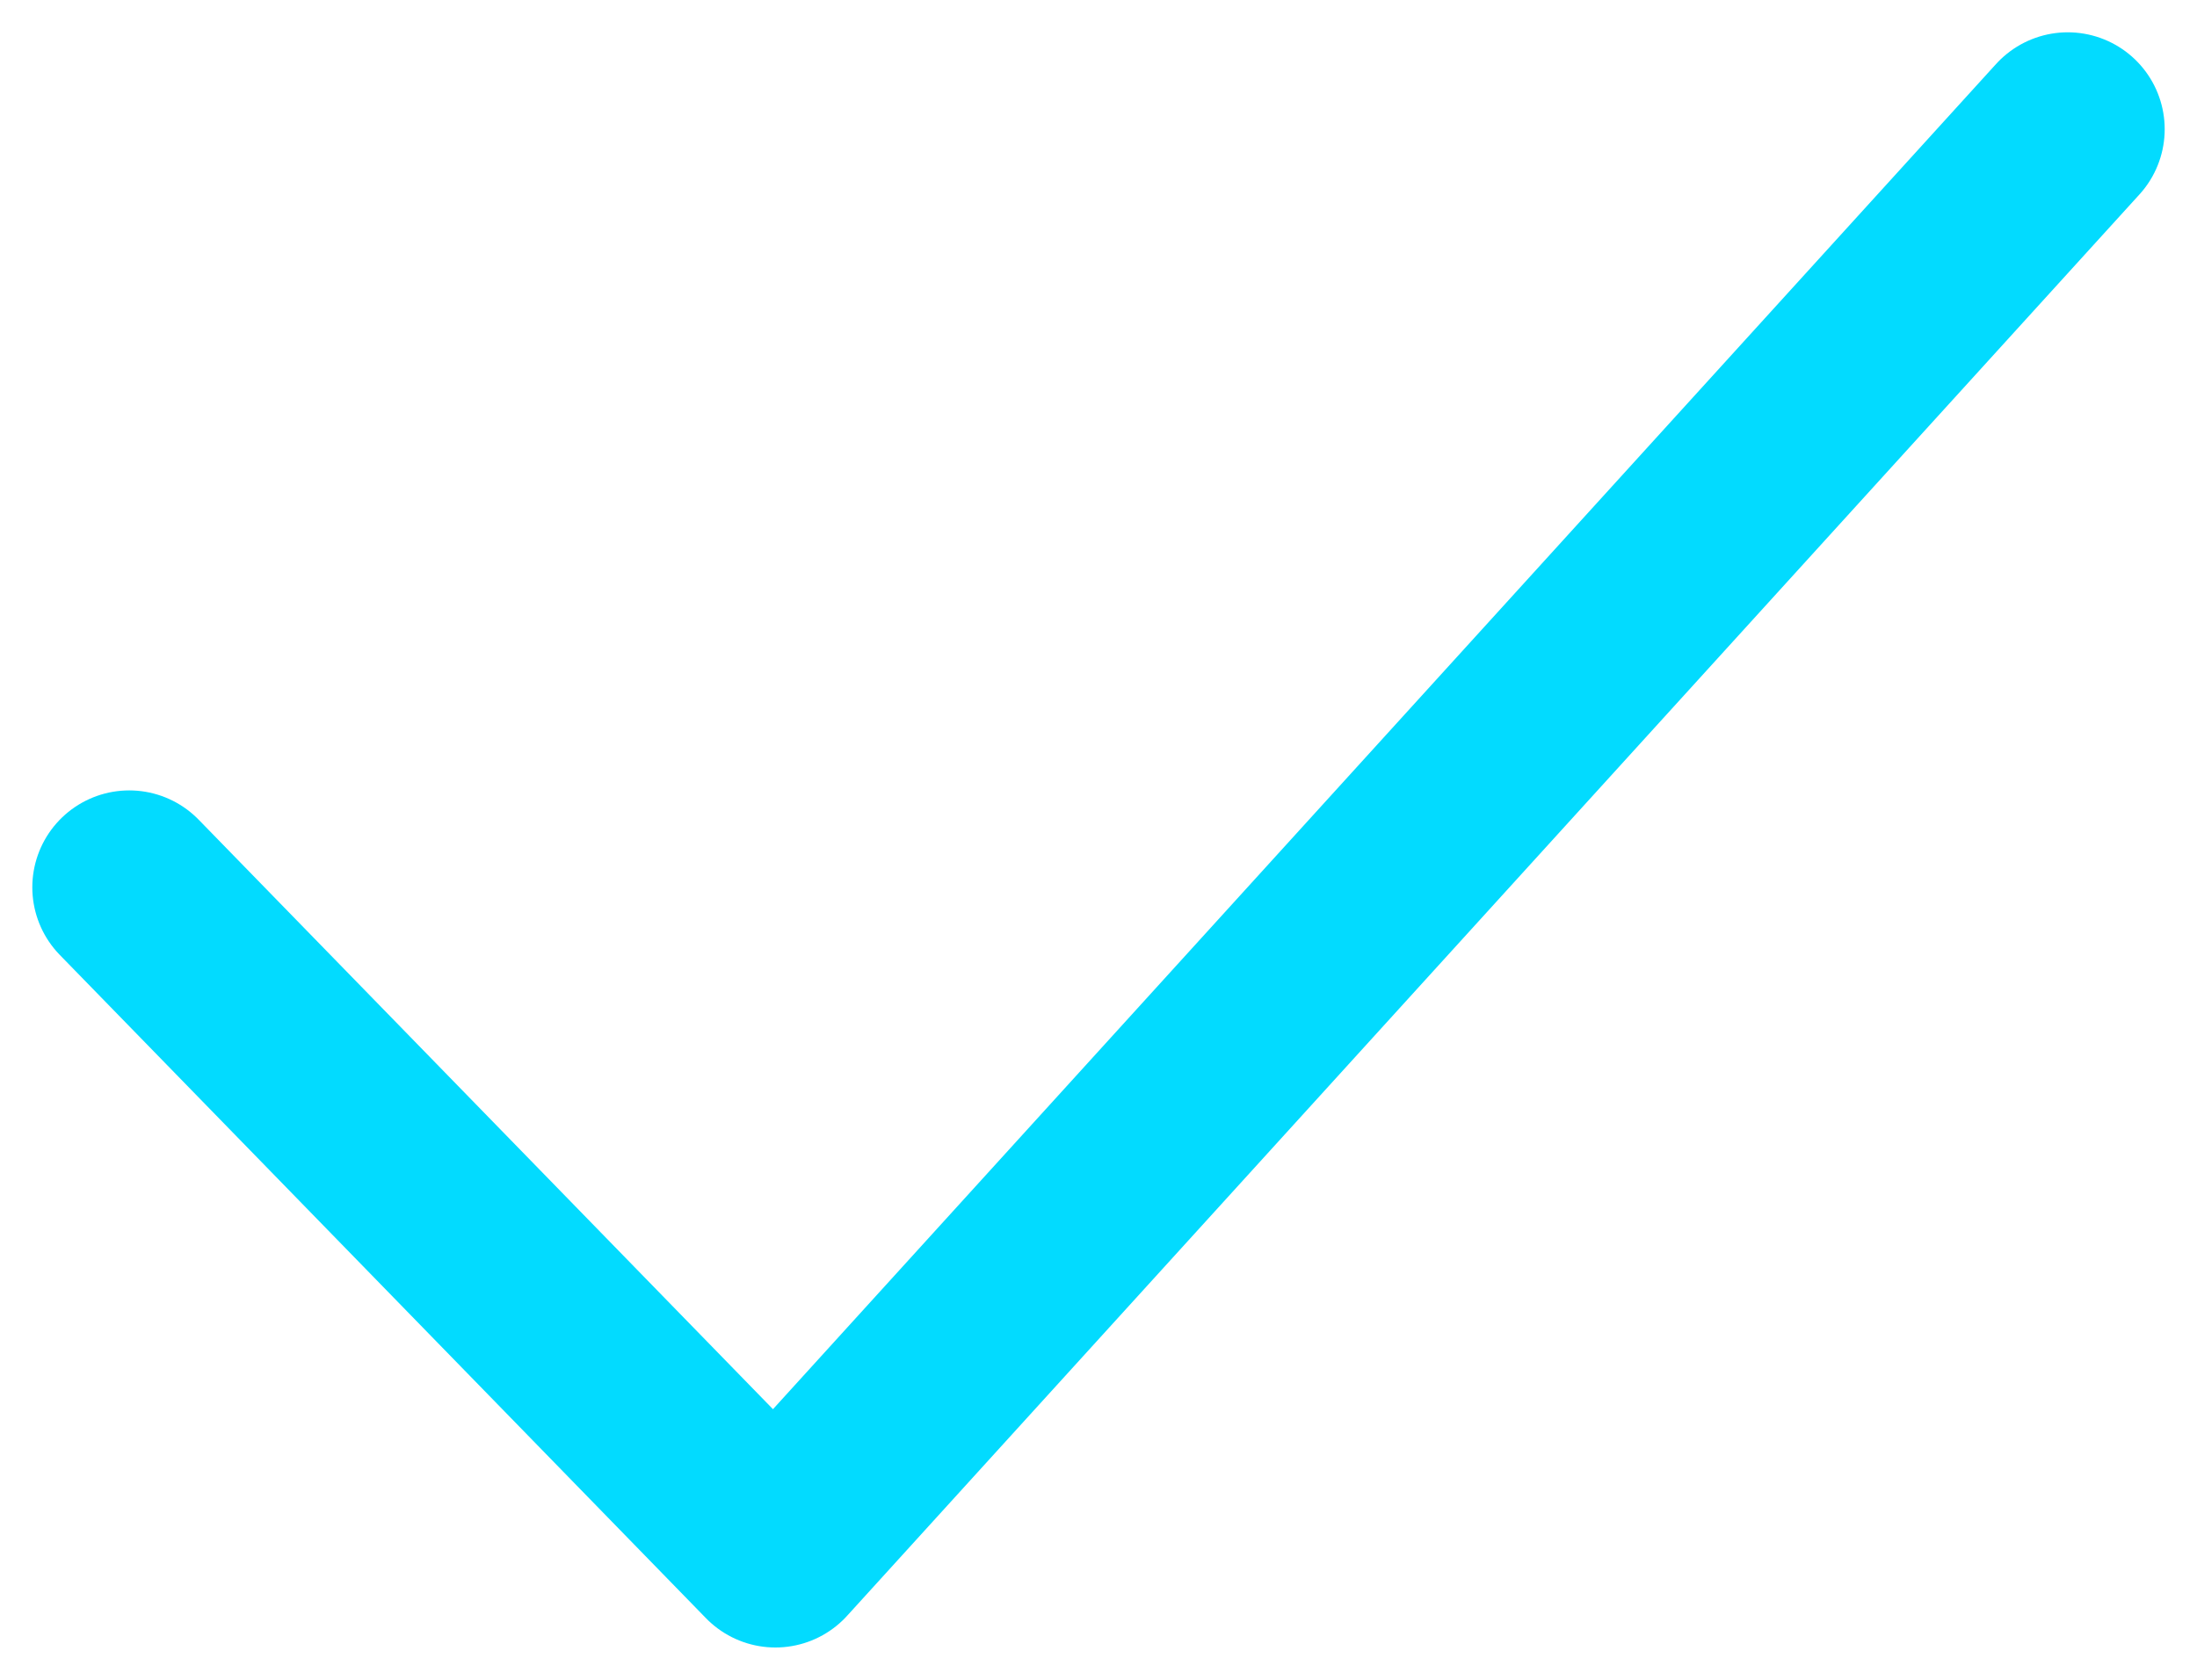 <svg width="17" height="13" viewBox="0 0 17 13" fill="none" xmlns="http://www.w3.org/2000/svg">
<path d="M1 6.867L6 12L16 1" stroke="#02DBFF" stroke-width="1.5" stroke-linecap="round" stroke-linejoin="round"/>
</svg>
